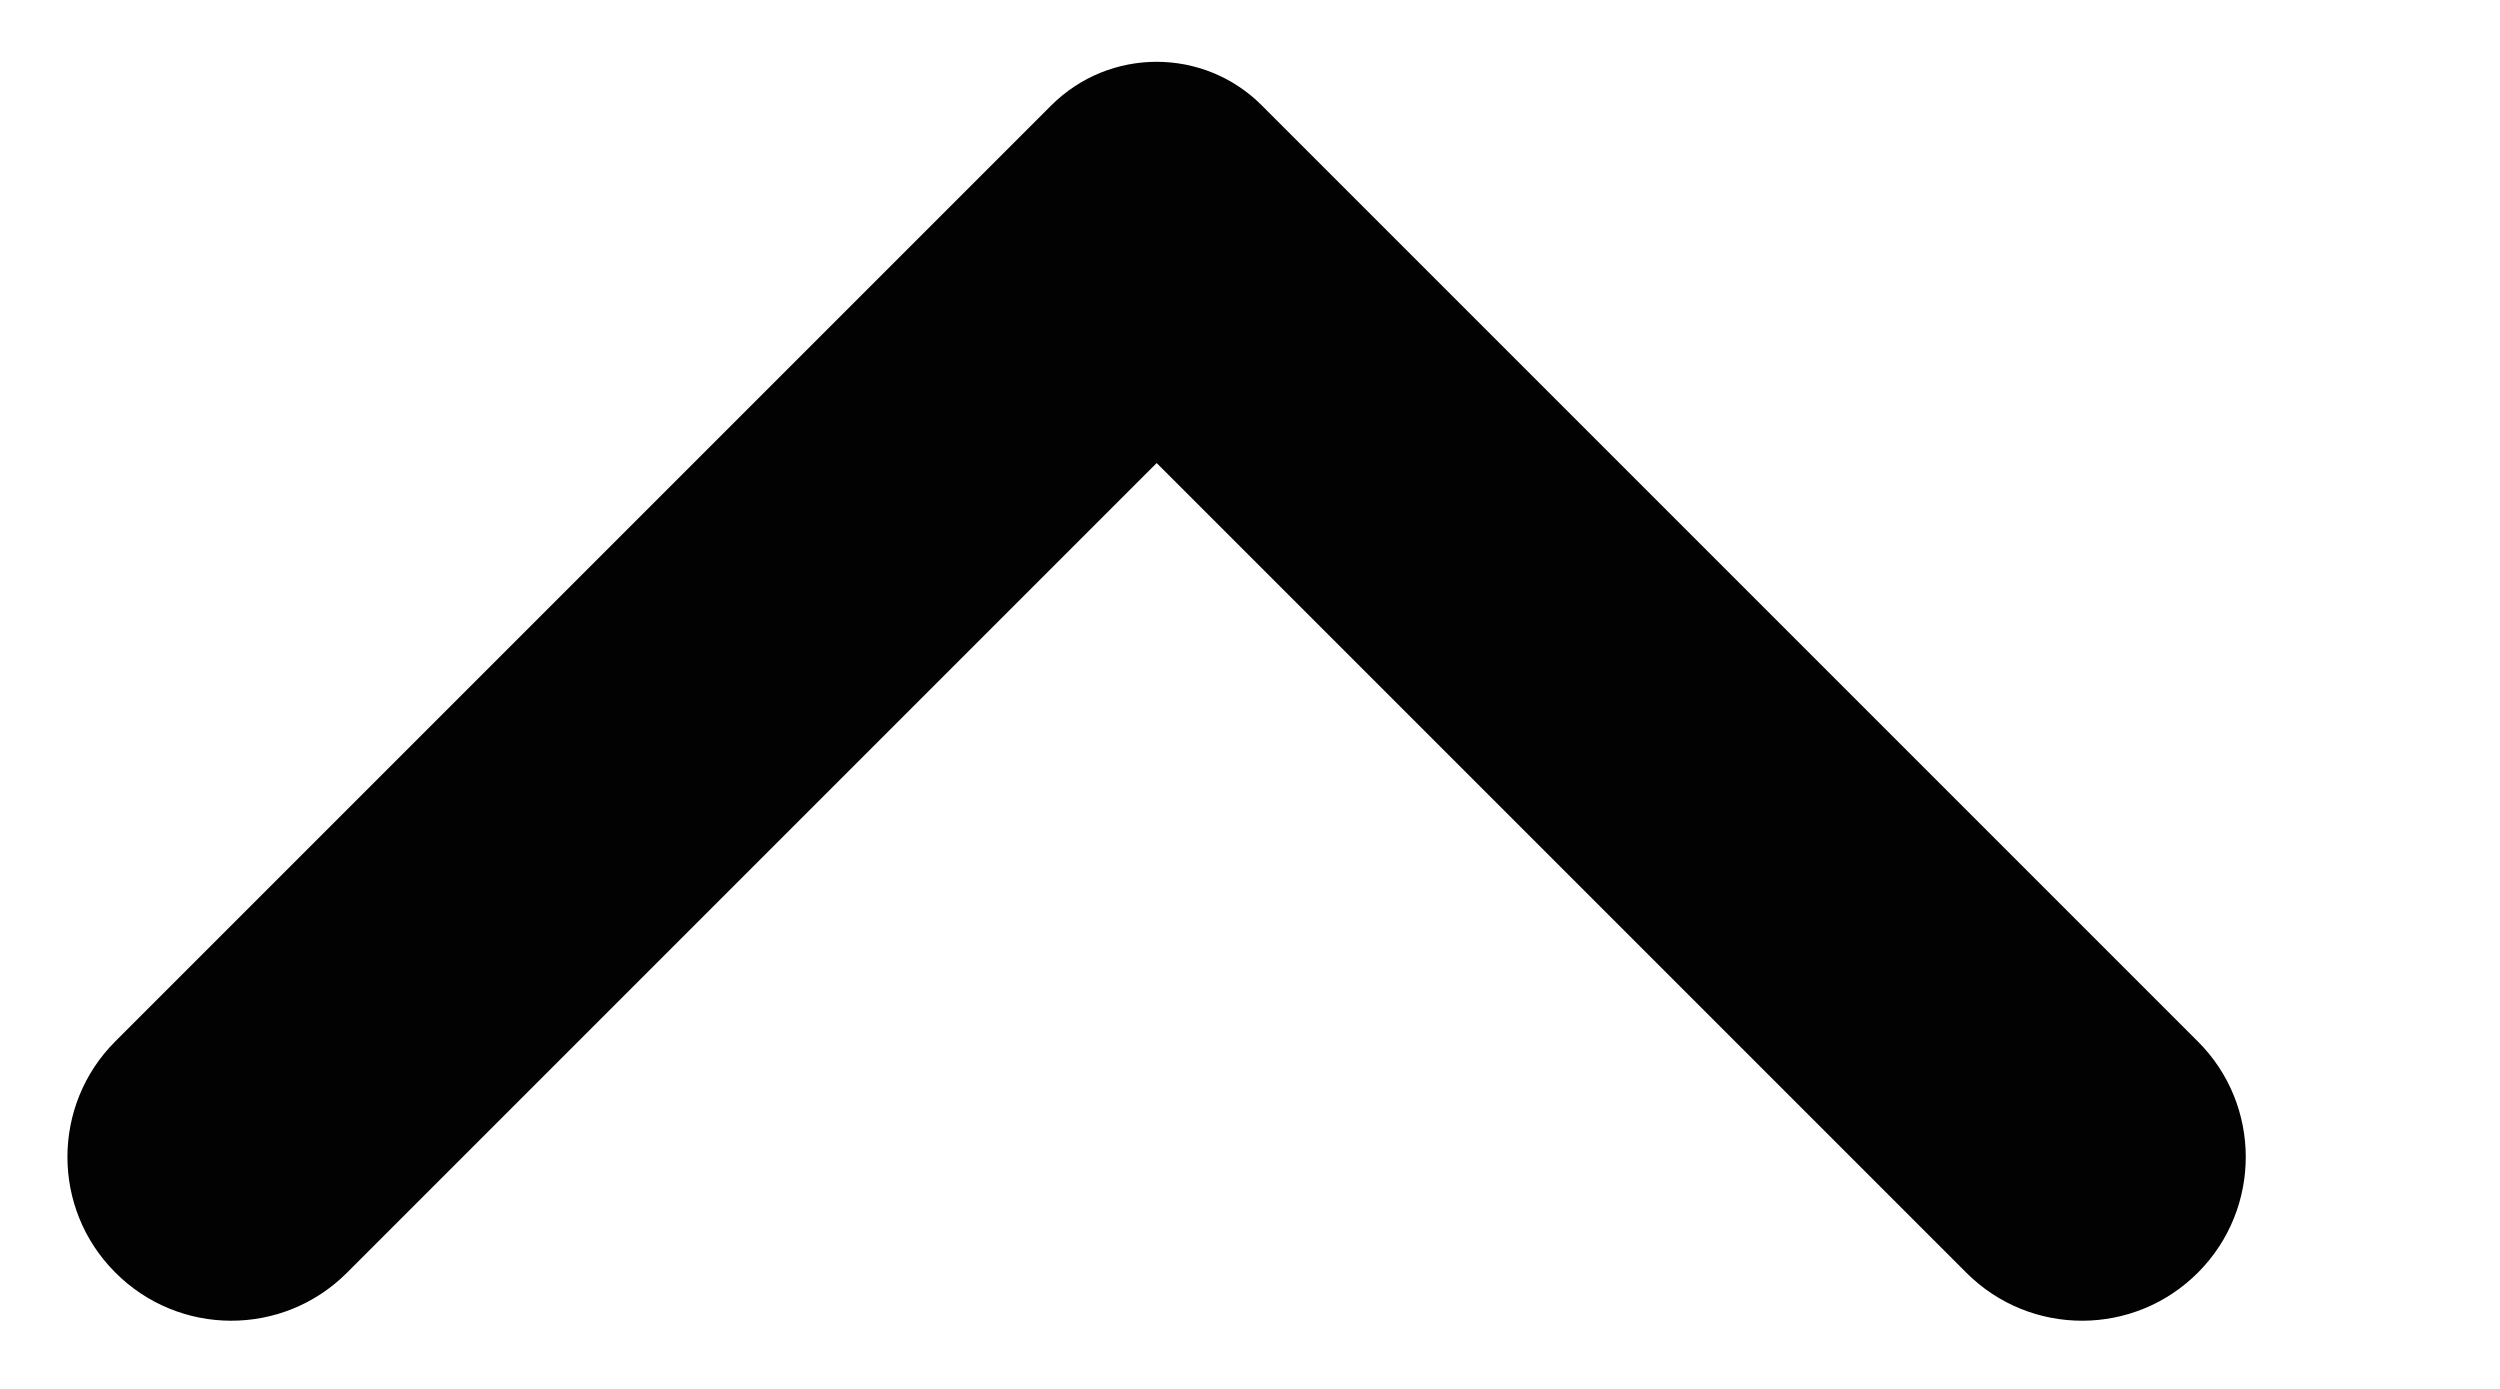 <svg width="9" height="5" viewBox="0 0 9 5" fill="none" xmlns="http://www.w3.org/2000/svg">
<path d="M7.914 4.58C7.684 4.812 7.31 4.813 7.079 4.582L4.164 1.667L1.249 4.582C1.018 4.813 0.644 4.812 0.414 4.58C0.185 4.35 0.186 3.978 0.415 3.749L3.784 0.38C3.994 0.17 4.334 0.17 4.543 0.38L7.912 3.749C8.142 3.978 8.142 4.35 7.914 4.58Z" fill="#020202"/>
</svg>
